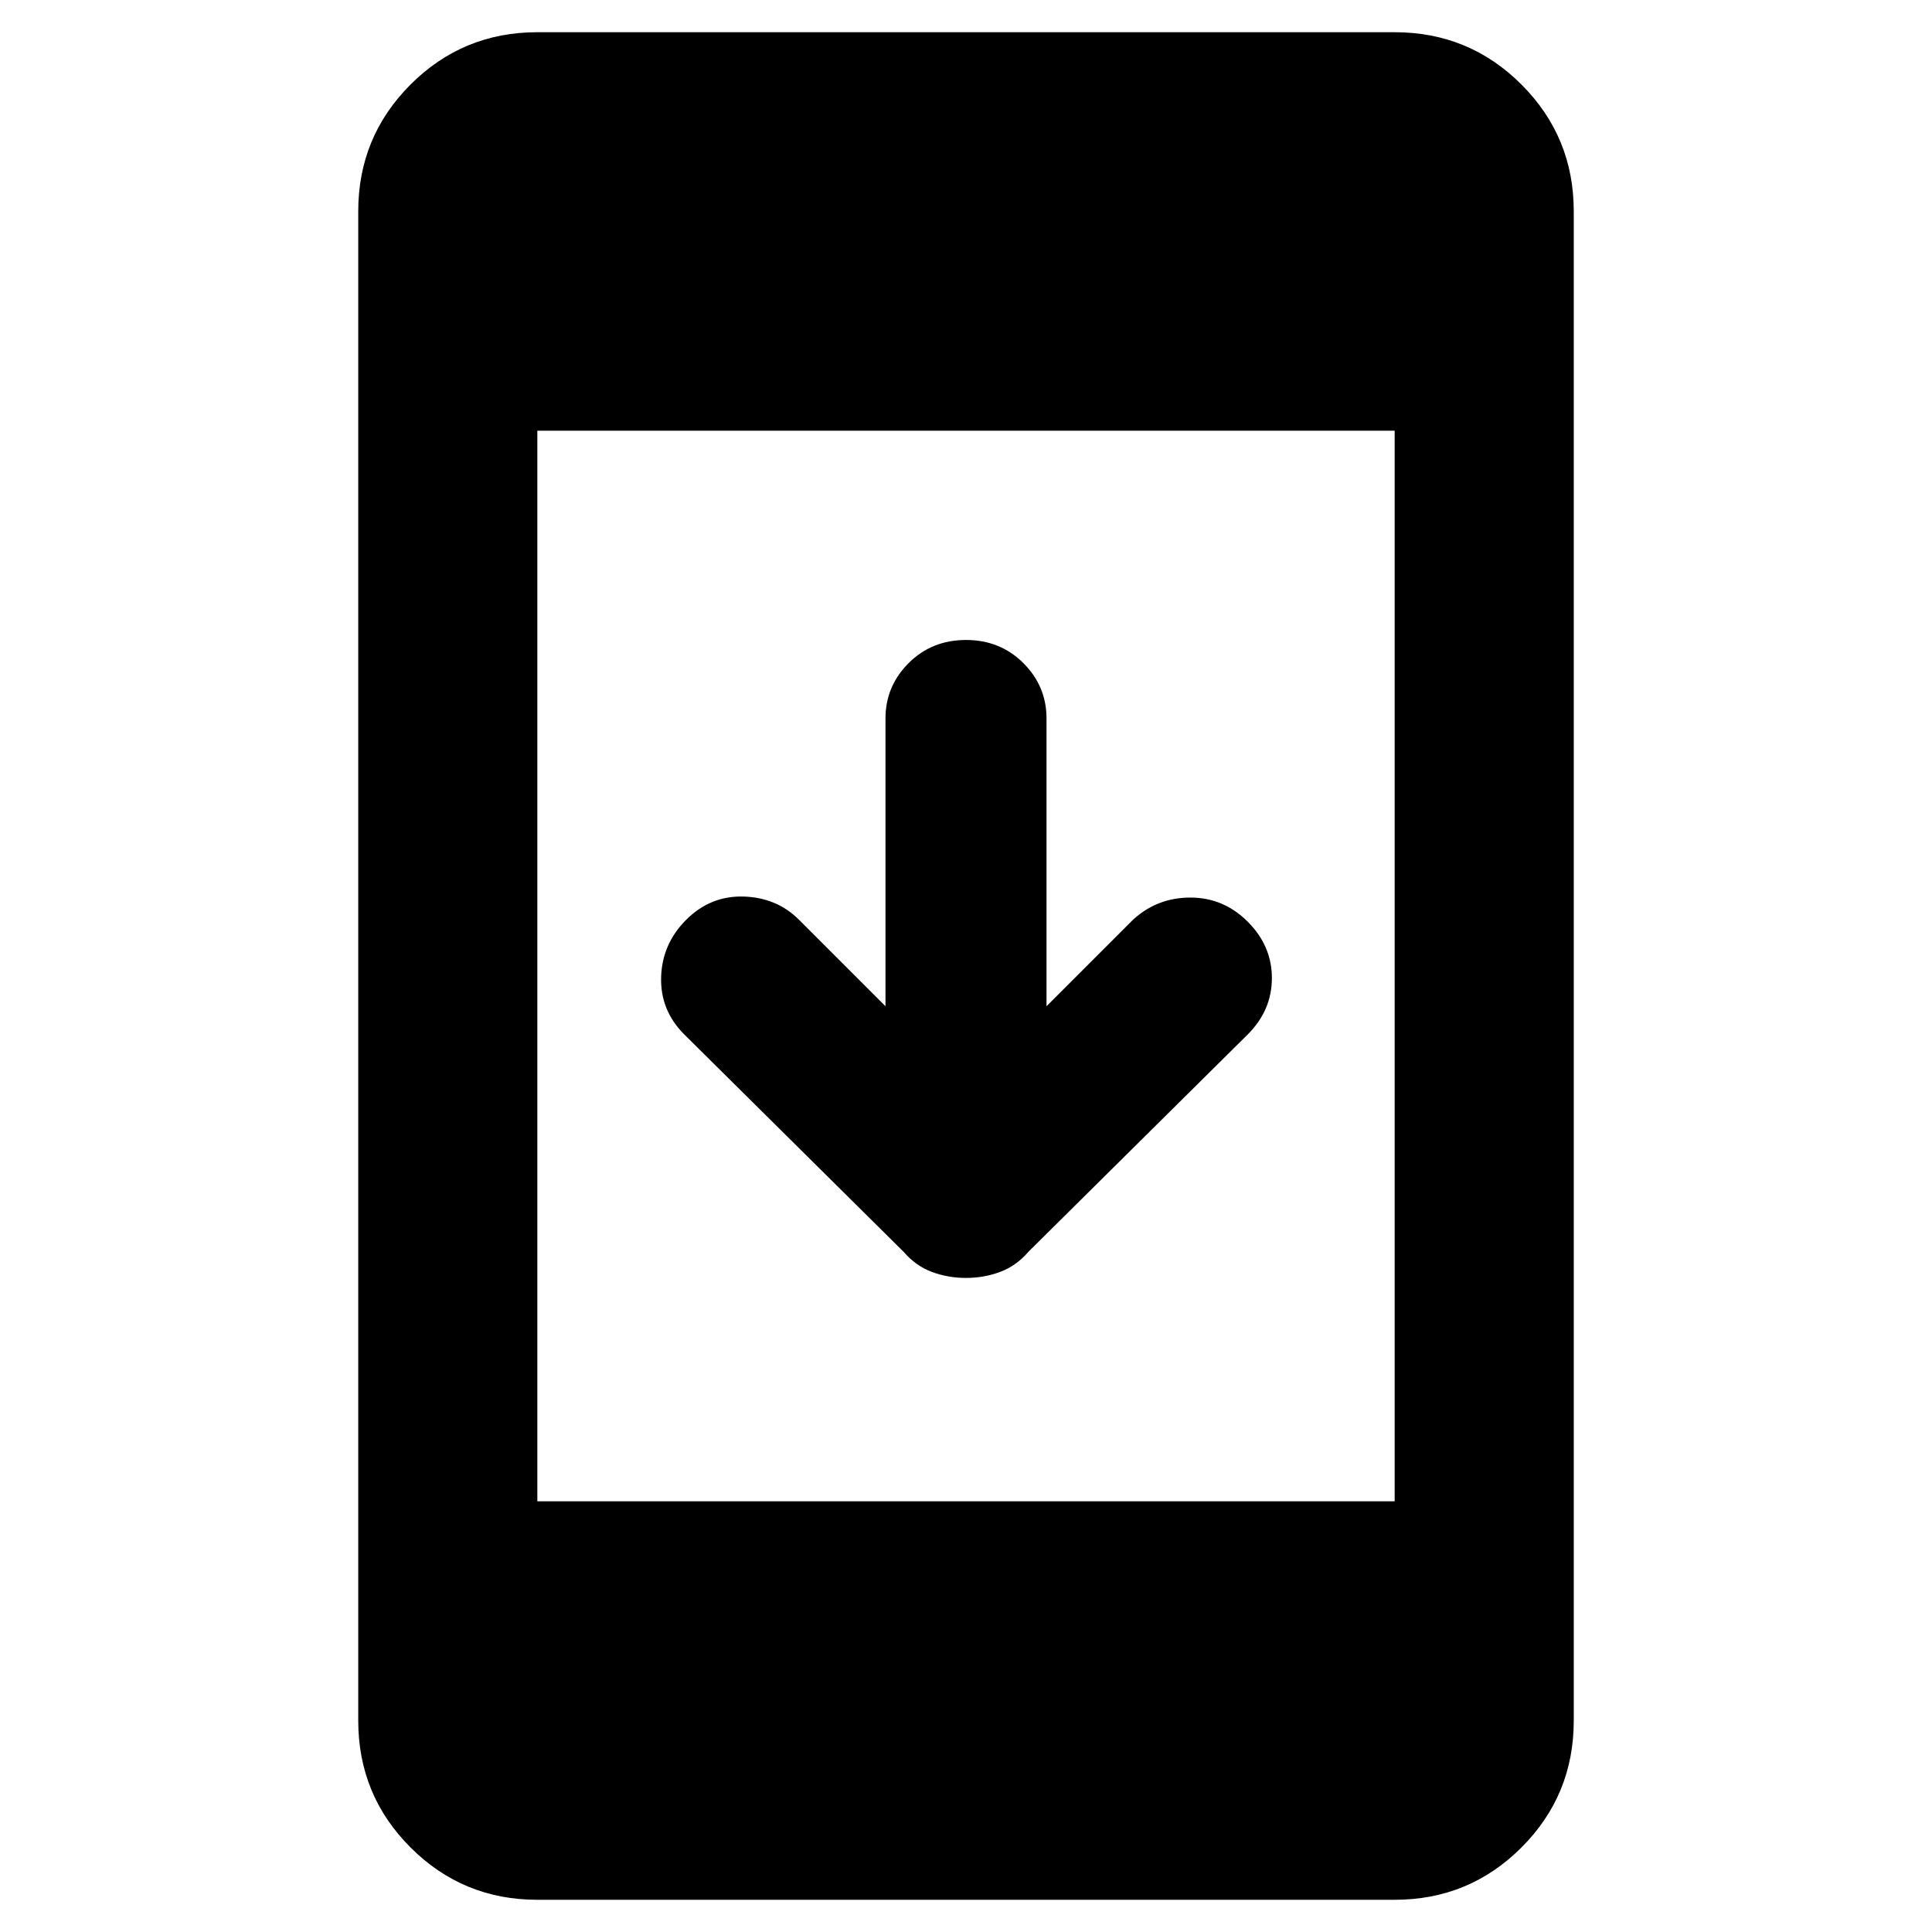 <svg xmlns="http://www.w3.org/2000/svg" height="40" width="40"><path d="M20 26.458Q19.625 26.458 19.292 26.333Q18.958 26.208 18.708 25.917L14.167 21.417Q13.667 20.917 13.688 20.229Q13.708 19.542 14.208 19.042Q14.708 18.542 15.396 18.562Q16.083 18.583 16.542 19.042L18.333 20.833V14.875Q18.333 14.208 18.812 13.729Q19.292 13.25 20 13.25Q20.708 13.25 21.188 13.729Q21.667 14.208 21.667 14.875V20.833L23.458 19.042Q23.958 18.583 24.646 18.583Q25.333 18.583 25.833 19.083Q26.333 19.583 26.333 20.25Q26.333 20.917 25.833 21.417L21.292 25.917Q21.042 26.208 20.708 26.333Q20.375 26.458 20 26.458ZM11.125 39.333Q9.583 39.333 8.5 38.25Q7.417 37.167 7.417 35.625V4.375Q7.417 2.833 8.5 1.75Q9.583 0.667 11.125 0.667H28.875Q30.417 0.667 31.5 1.75Q32.583 2.833 32.583 4.375V35.625Q32.583 37.167 31.5 38.25Q30.417 39.333 28.875 39.333ZM11.125 31.083H28.875V8.917H11.125Z"/></svg>